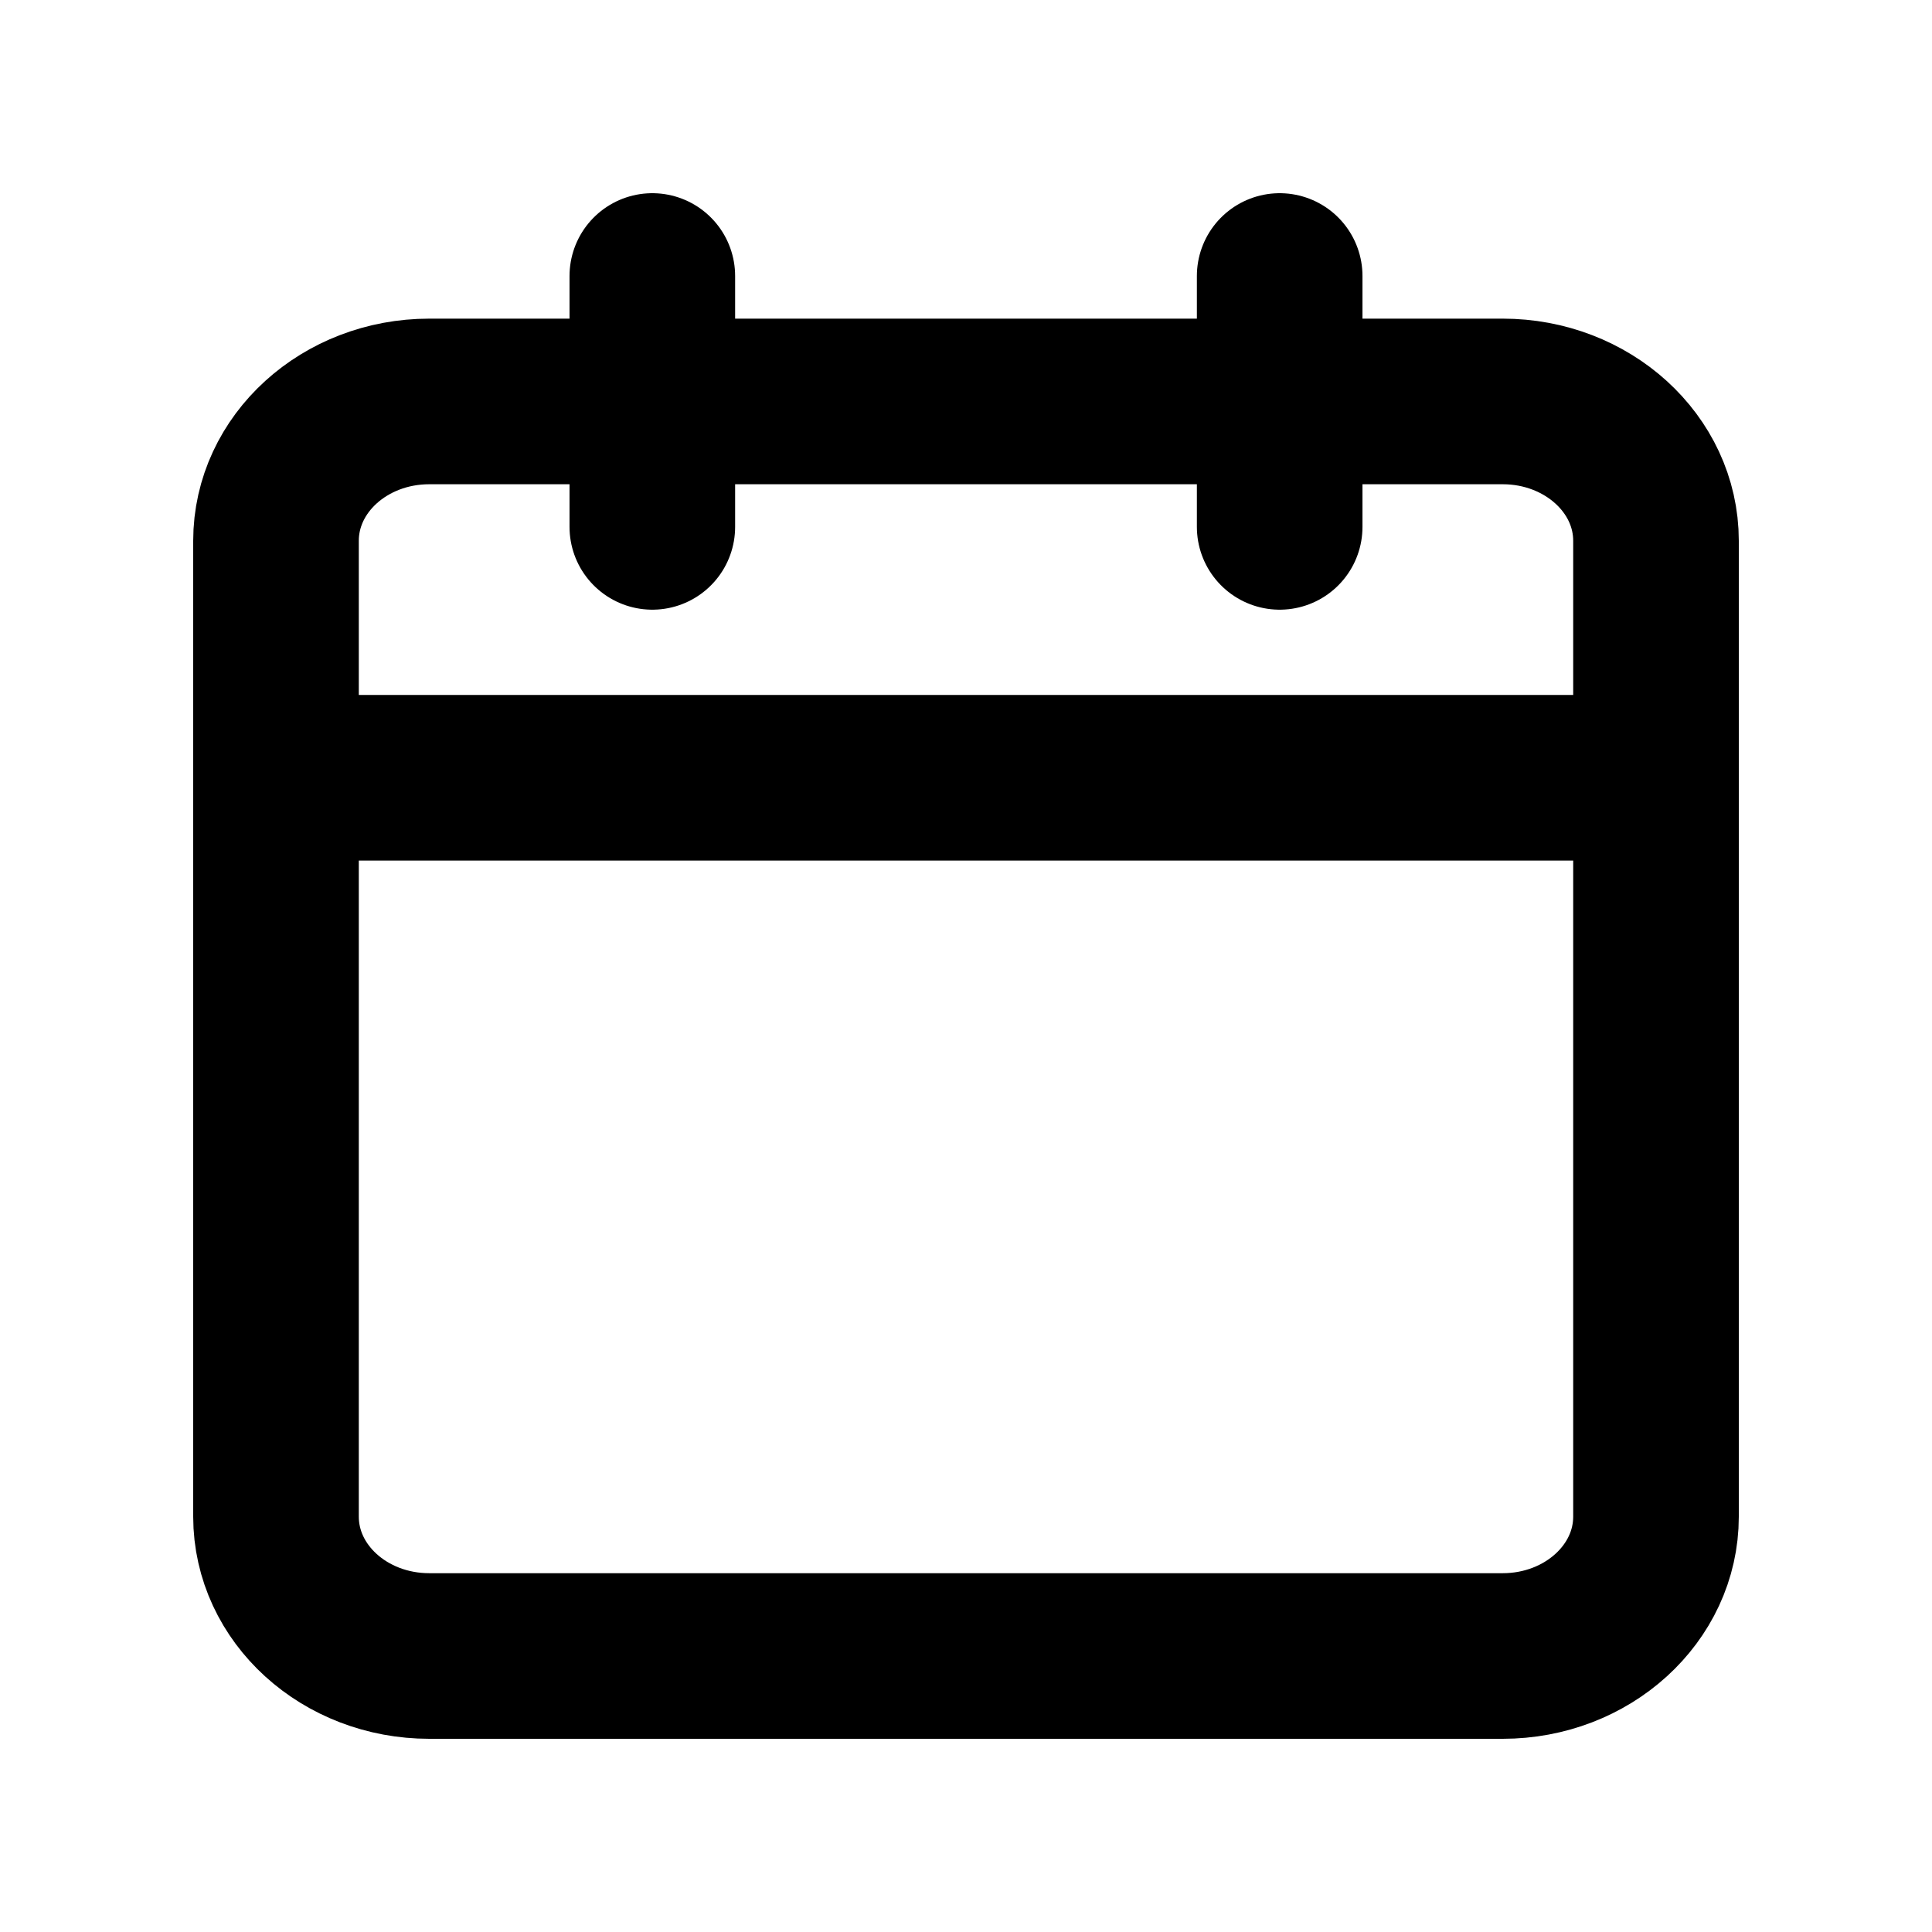 <svg width="14" height="14" viewBox="0 0 14 14" fill="none" xmlns="http://www.w3.org/2000/svg">
<g id="Type=calendar, Size=xs">
<g id="Group 1486">
<path id="Vector" d="M10.889 2.909H3.111C2.497 2.909 2 3.361 2 3.919V10.99C2 11.548 2.497 12 3.111 12H10.889C11.502 12 12 11.548 12 10.99V3.919C12 3.361 11.502 2.909 10.889 2.909Z" stroke="currentColor" stroke-width="1.2" stroke-linecap="round" stroke-linejoin="round"/>
<path id="Vector_2" d="M9.273 2V3.818" stroke="currentColor" stroke-width="1.2" stroke-linecap="round" stroke-linejoin="round"/>
<path id="Vector_3" d="M4.727 2V3.818" stroke="currentColor" stroke-width="1.2" stroke-linecap="round" stroke-linejoin="round"/>
<path id="Vector_4" d="M2 5.636H12" stroke="currentColor" stroke-width="1.2" stroke-linecap="round" stroke-linejoin="round"/>
</g>
</g>
</svg>
